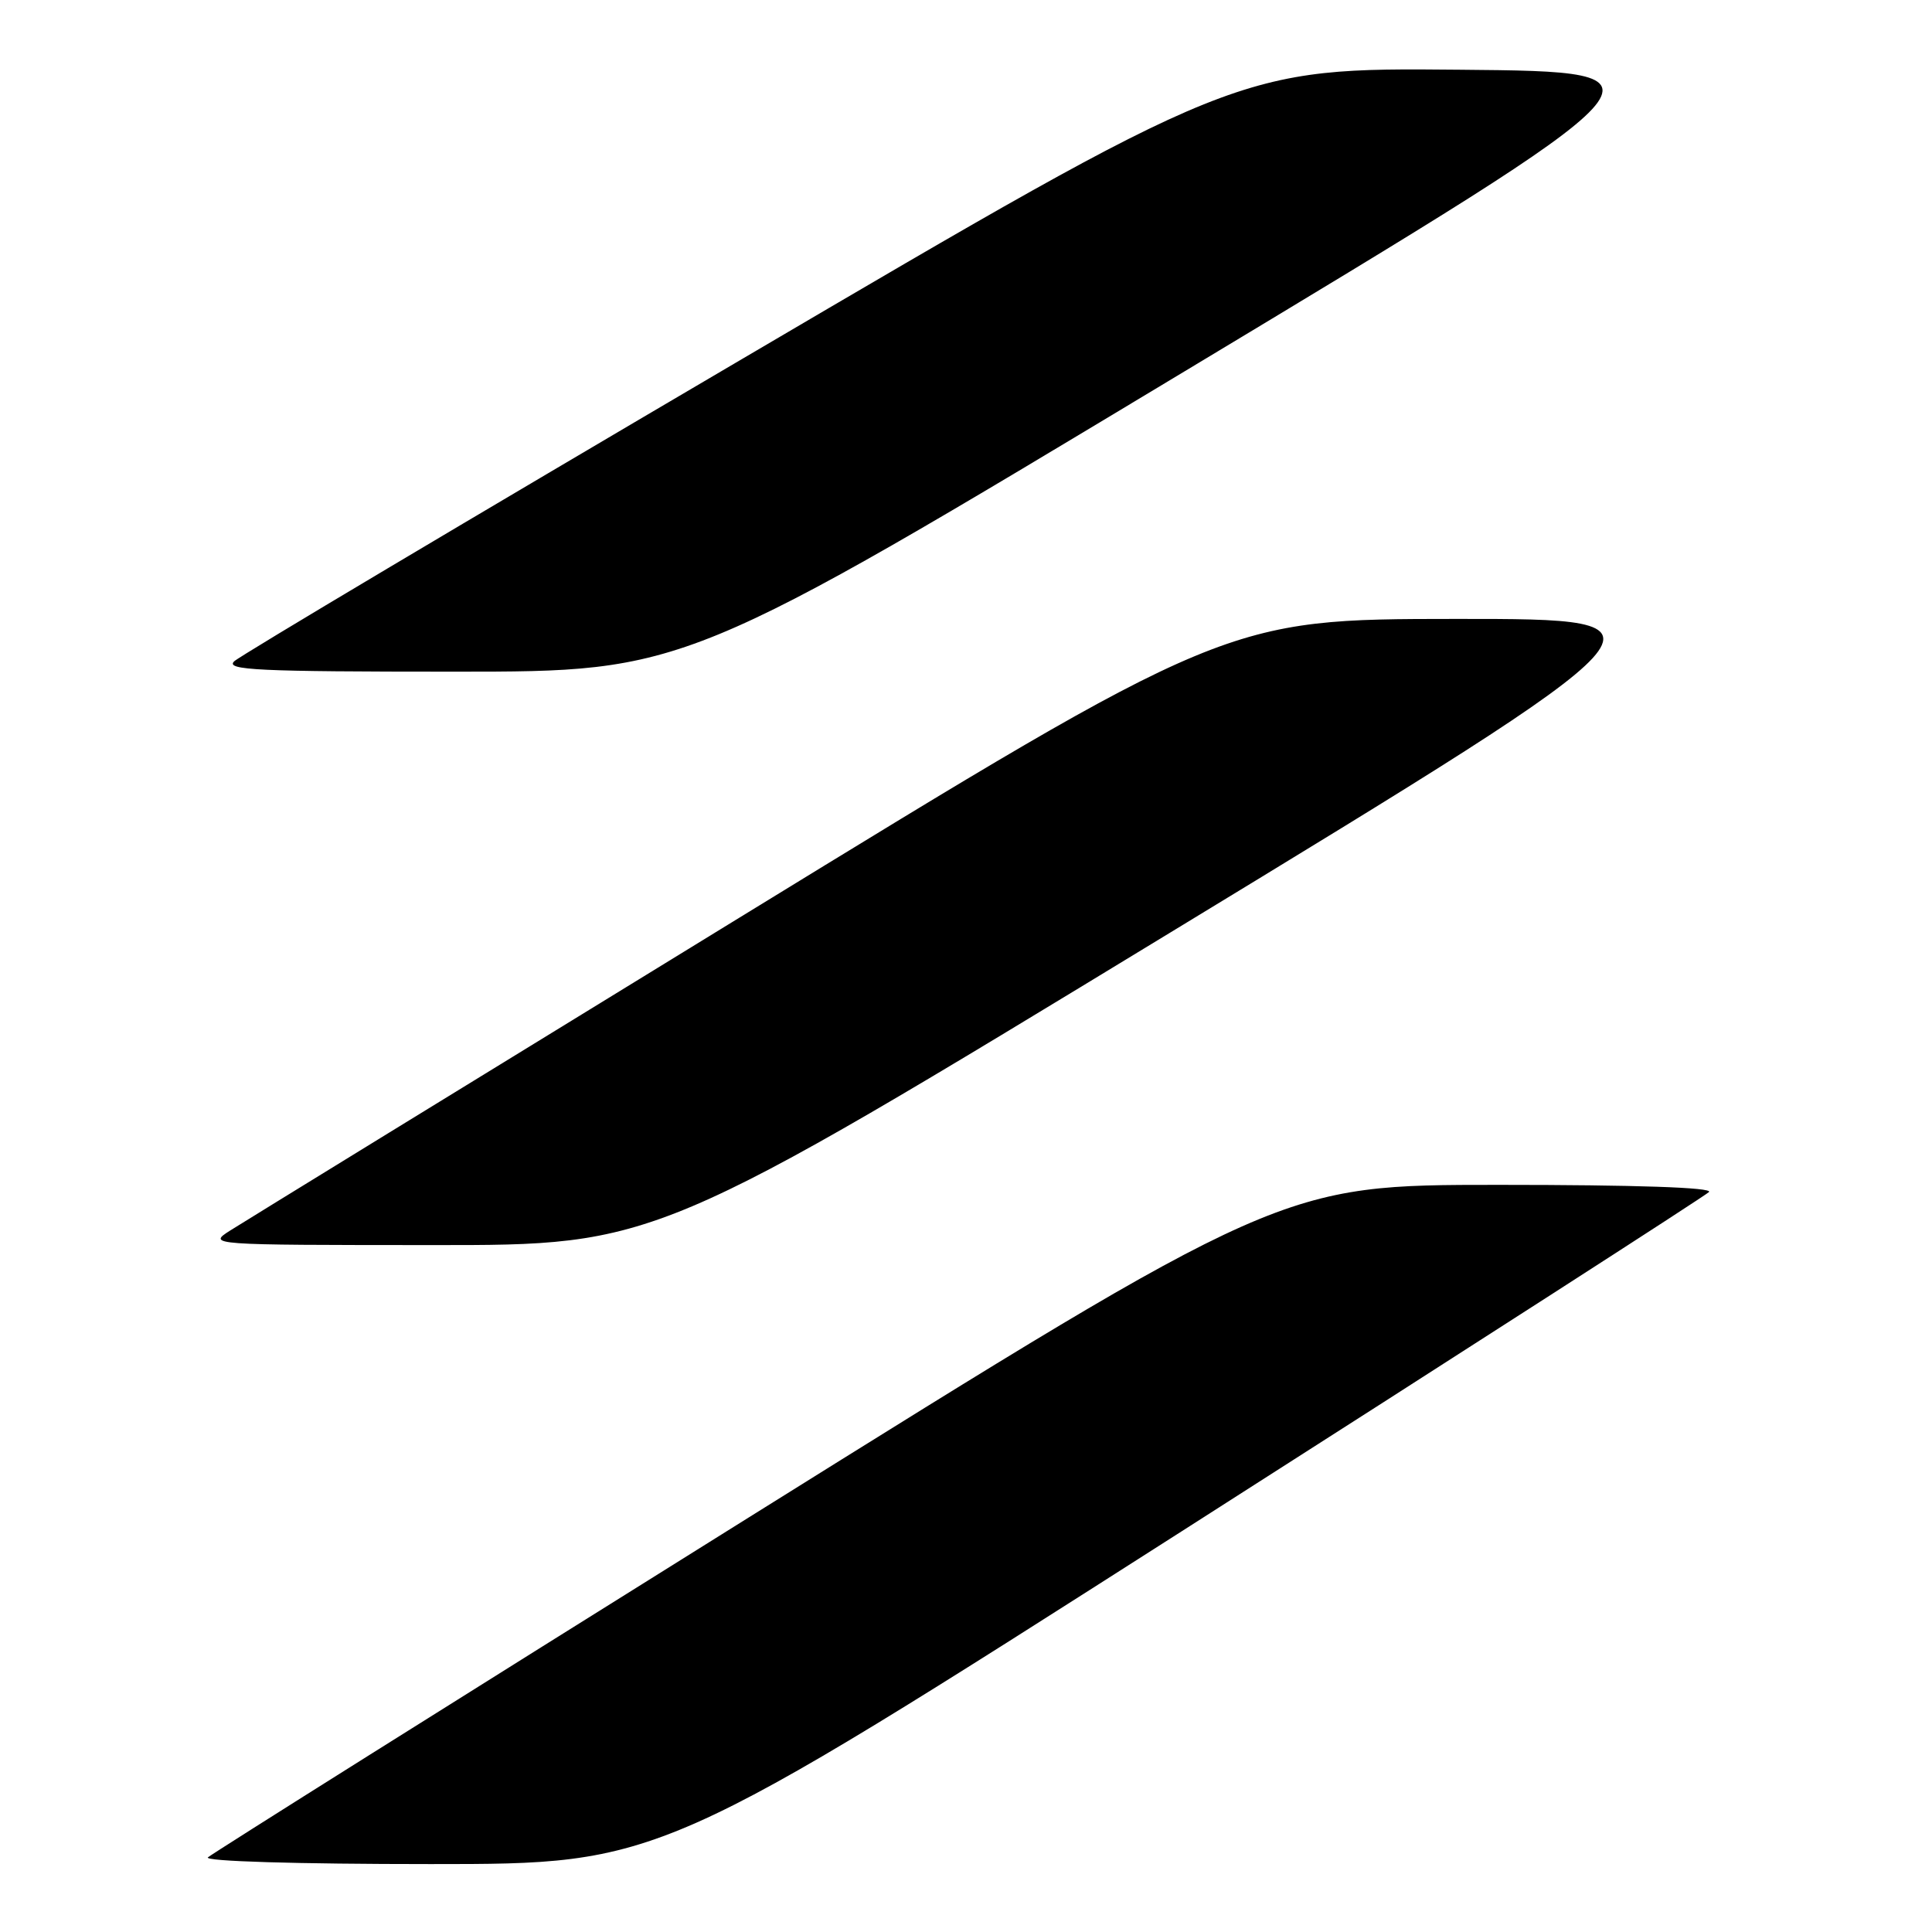 <?xml version="1.0" encoding="UTF-8" standalone="no"?>
<!DOCTYPE svg PUBLIC "-//W3C//DTD SVG 1.1//EN" "http://www.w3.org/Graphics/SVG/1.1/DTD/svg11.dtd" >
<svg xmlns="http://www.w3.org/2000/svg" xmlns:xlink="http://www.w3.org/1999/xlink" version="1.1" viewBox="0 0 256 256">
 <g >
 <path fill="currentColor"
d=" M 156.51 202.95 C 194.45 178.72 225.93 158.47 226.45 157.95 C 227.05 157.35 216.73 157.00 198.60 157.00 C 169.79 157.00 169.79 157.00 99.15 201.11 C 60.29 225.38 28.07 245.63 27.55 246.11 C 27.00 246.63 39.31 247.00 57.06 247.00 C 87.51 247.00 87.51 247.00 156.51 202.95 Z  M 155.18 123.50 C 223.38 82.00 223.38 82.00 192.94 82.01 C 162.50 82.03 162.50 82.03 98.00 121.58 C 62.52 143.34 32.15 162.00 30.50 163.05 C 27.51 164.96 27.56 164.97 57.24 164.98 C 86.98 165.00 86.98 165.00 155.18 123.50 Z  M 156.89 49.25 C 222.93 9.50 222.93 9.50 193.48 9.24 C 164.03 8.97 164.03 8.97 98.26 47.61 C 62.09 68.86 31.84 86.86 31.04 87.62 C 29.79 88.79 34.14 89.00 60.21 89.00 C 90.85 89.00 90.85 89.00 156.89 49.25 Z "/>
</g>
</svg>